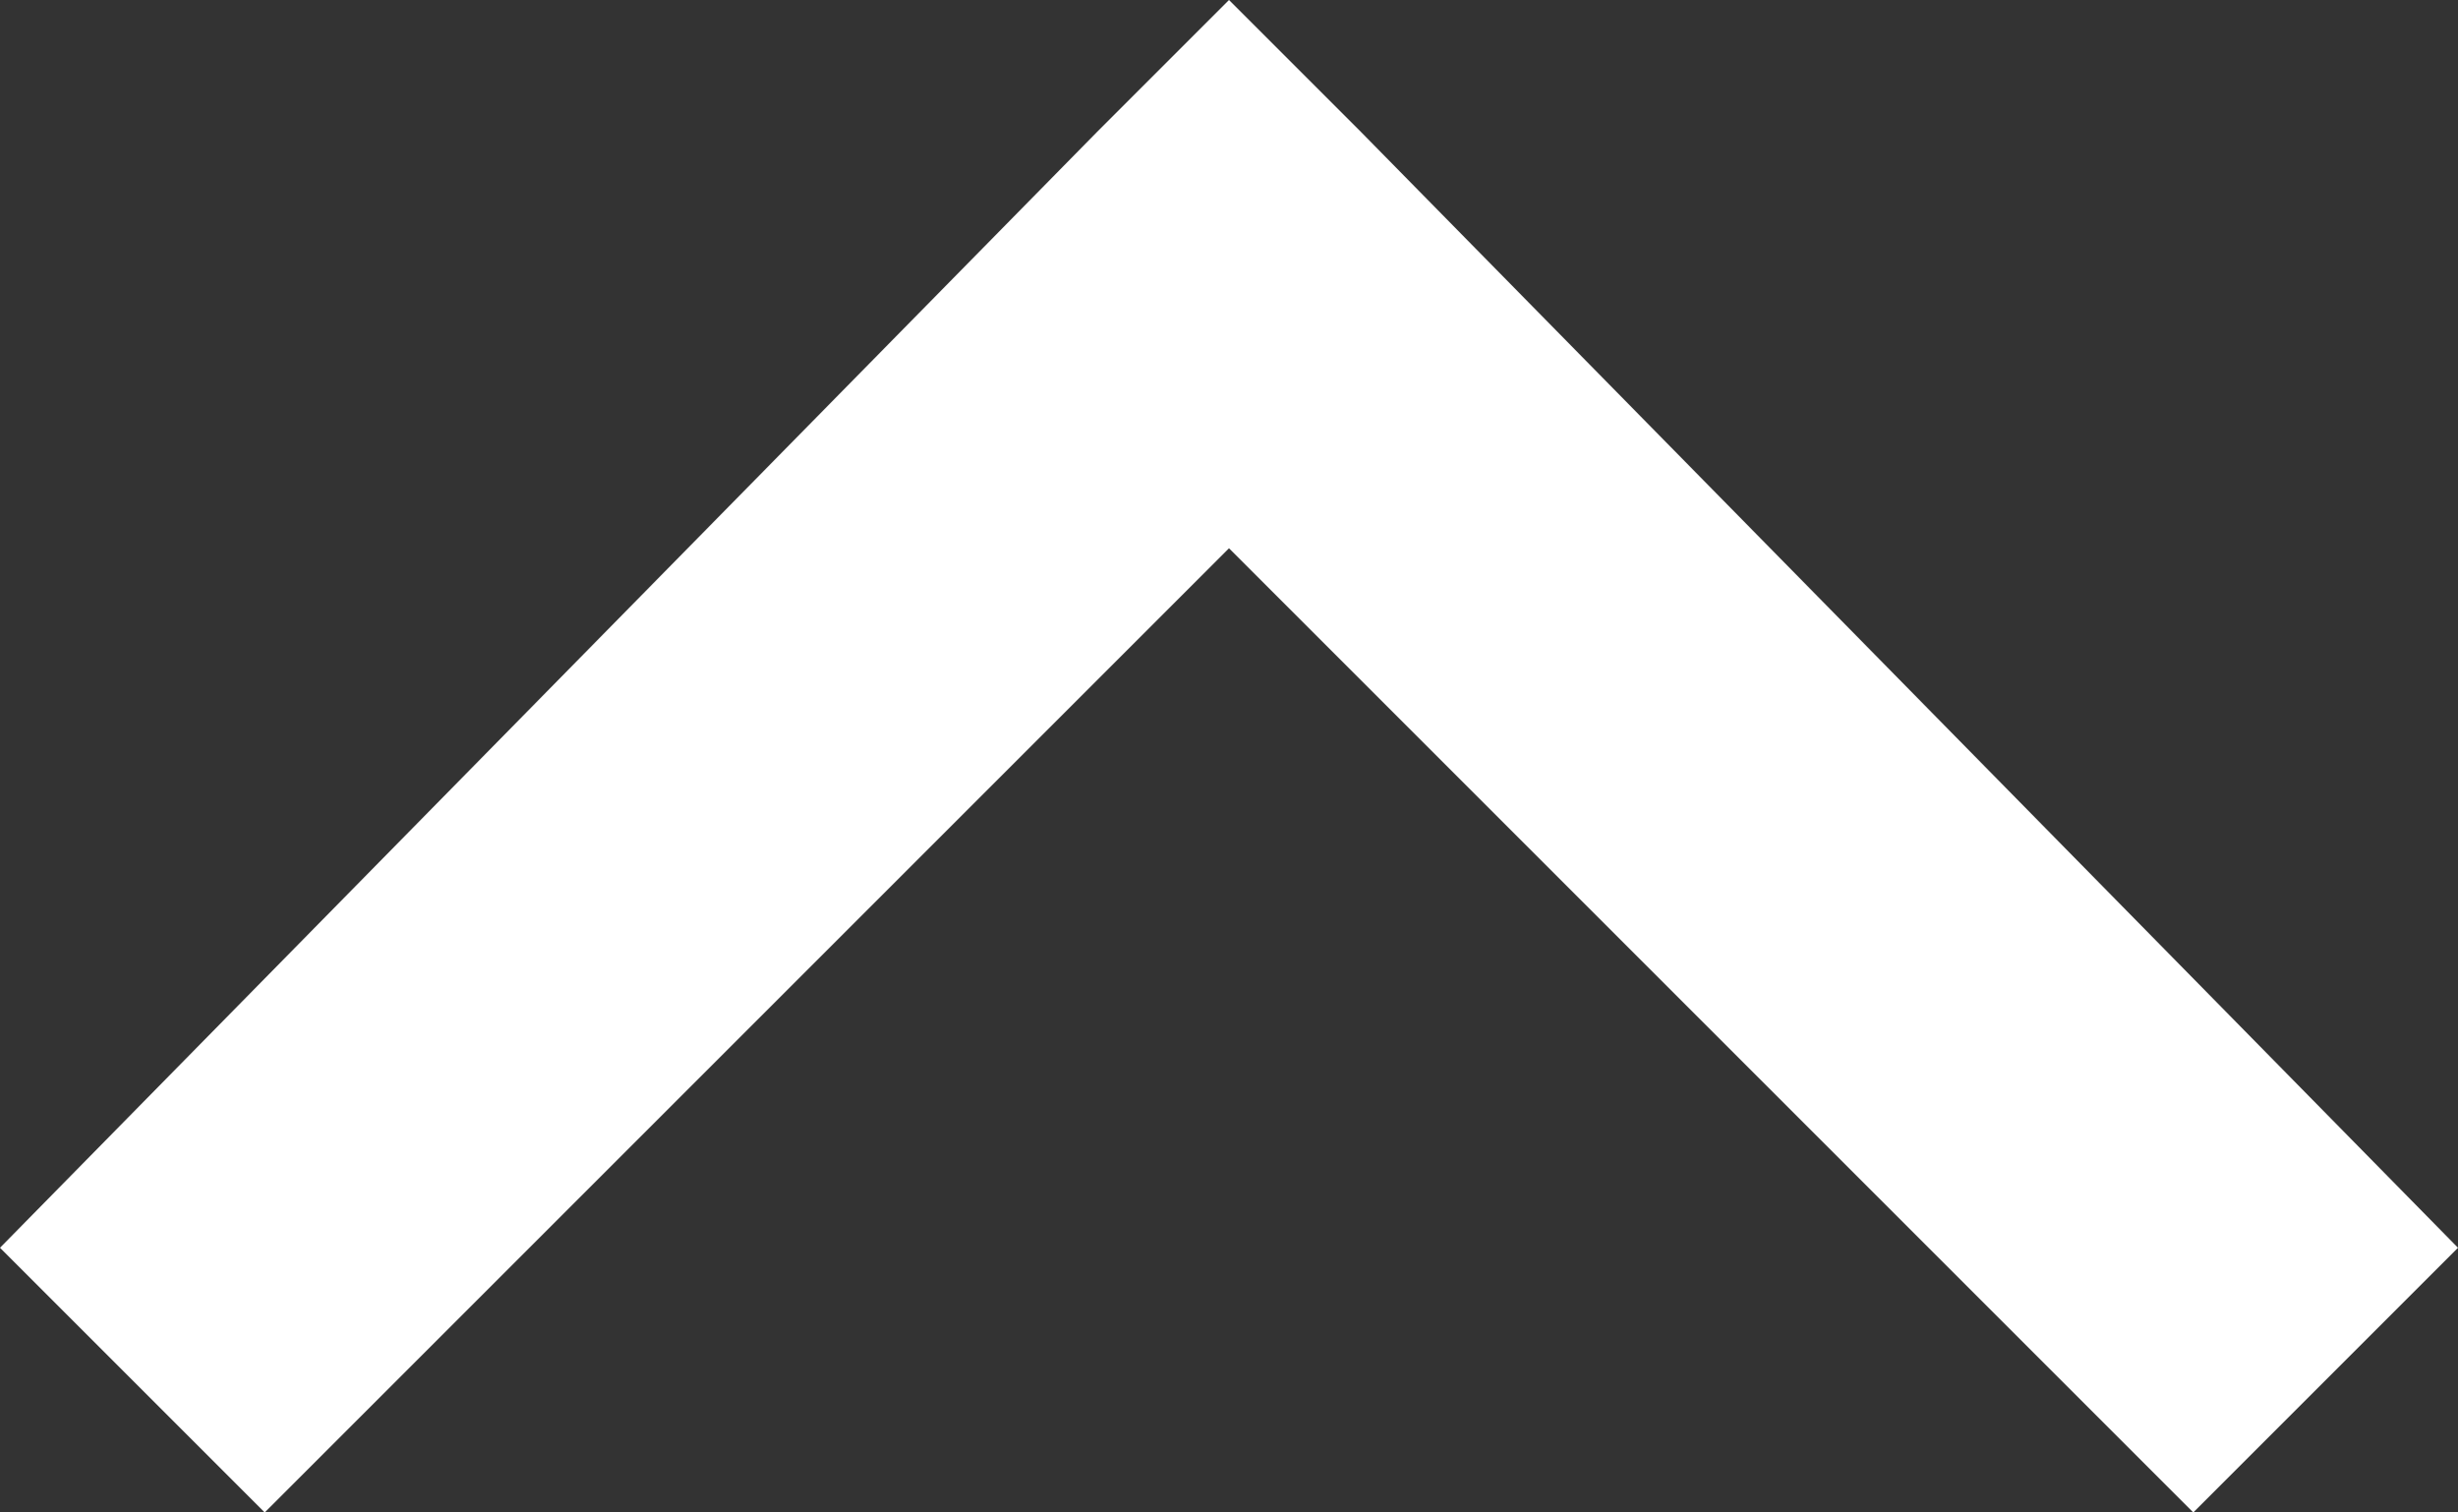 <?xml version="1.0" encoding="utf-8"?>
<!-- Generator: Adobe Illustrator 19.2.1, SVG Export Plug-In . SVG Version: 6.00 Build 0)  -->
<svg version="1.1" id="SvgjsSvg1036" xmlns:svgjs="http://svgjs.com/svgjs"
	 xmlns="http://www.w3.org/2000/svg" xmlns:xlink="http://www.w3.org/1999/xlink" x="0px" y="0px" viewBox="0 0 13 8"
	 style="enable-background:new 0 0 13 8;" xml:space="preserve">
<rect x="0" y="0" width="13" height="8" fill="#333333" stroke="none"/>
<style type="text/css">
	.st0{fill:#FFFFFF;}
</style>
<title>right_d copy</title>
<desc>Created with Avocode.</desc>
<path id="SvgjsPath1038" class="st0" d="M1.4,8l5.8-5.8l-1.4,0L11.6,8L13,6.6L7.2,0.7L6.5,0L5.8,0.7L0,6.6L1.4,8z"/>
</svg>
